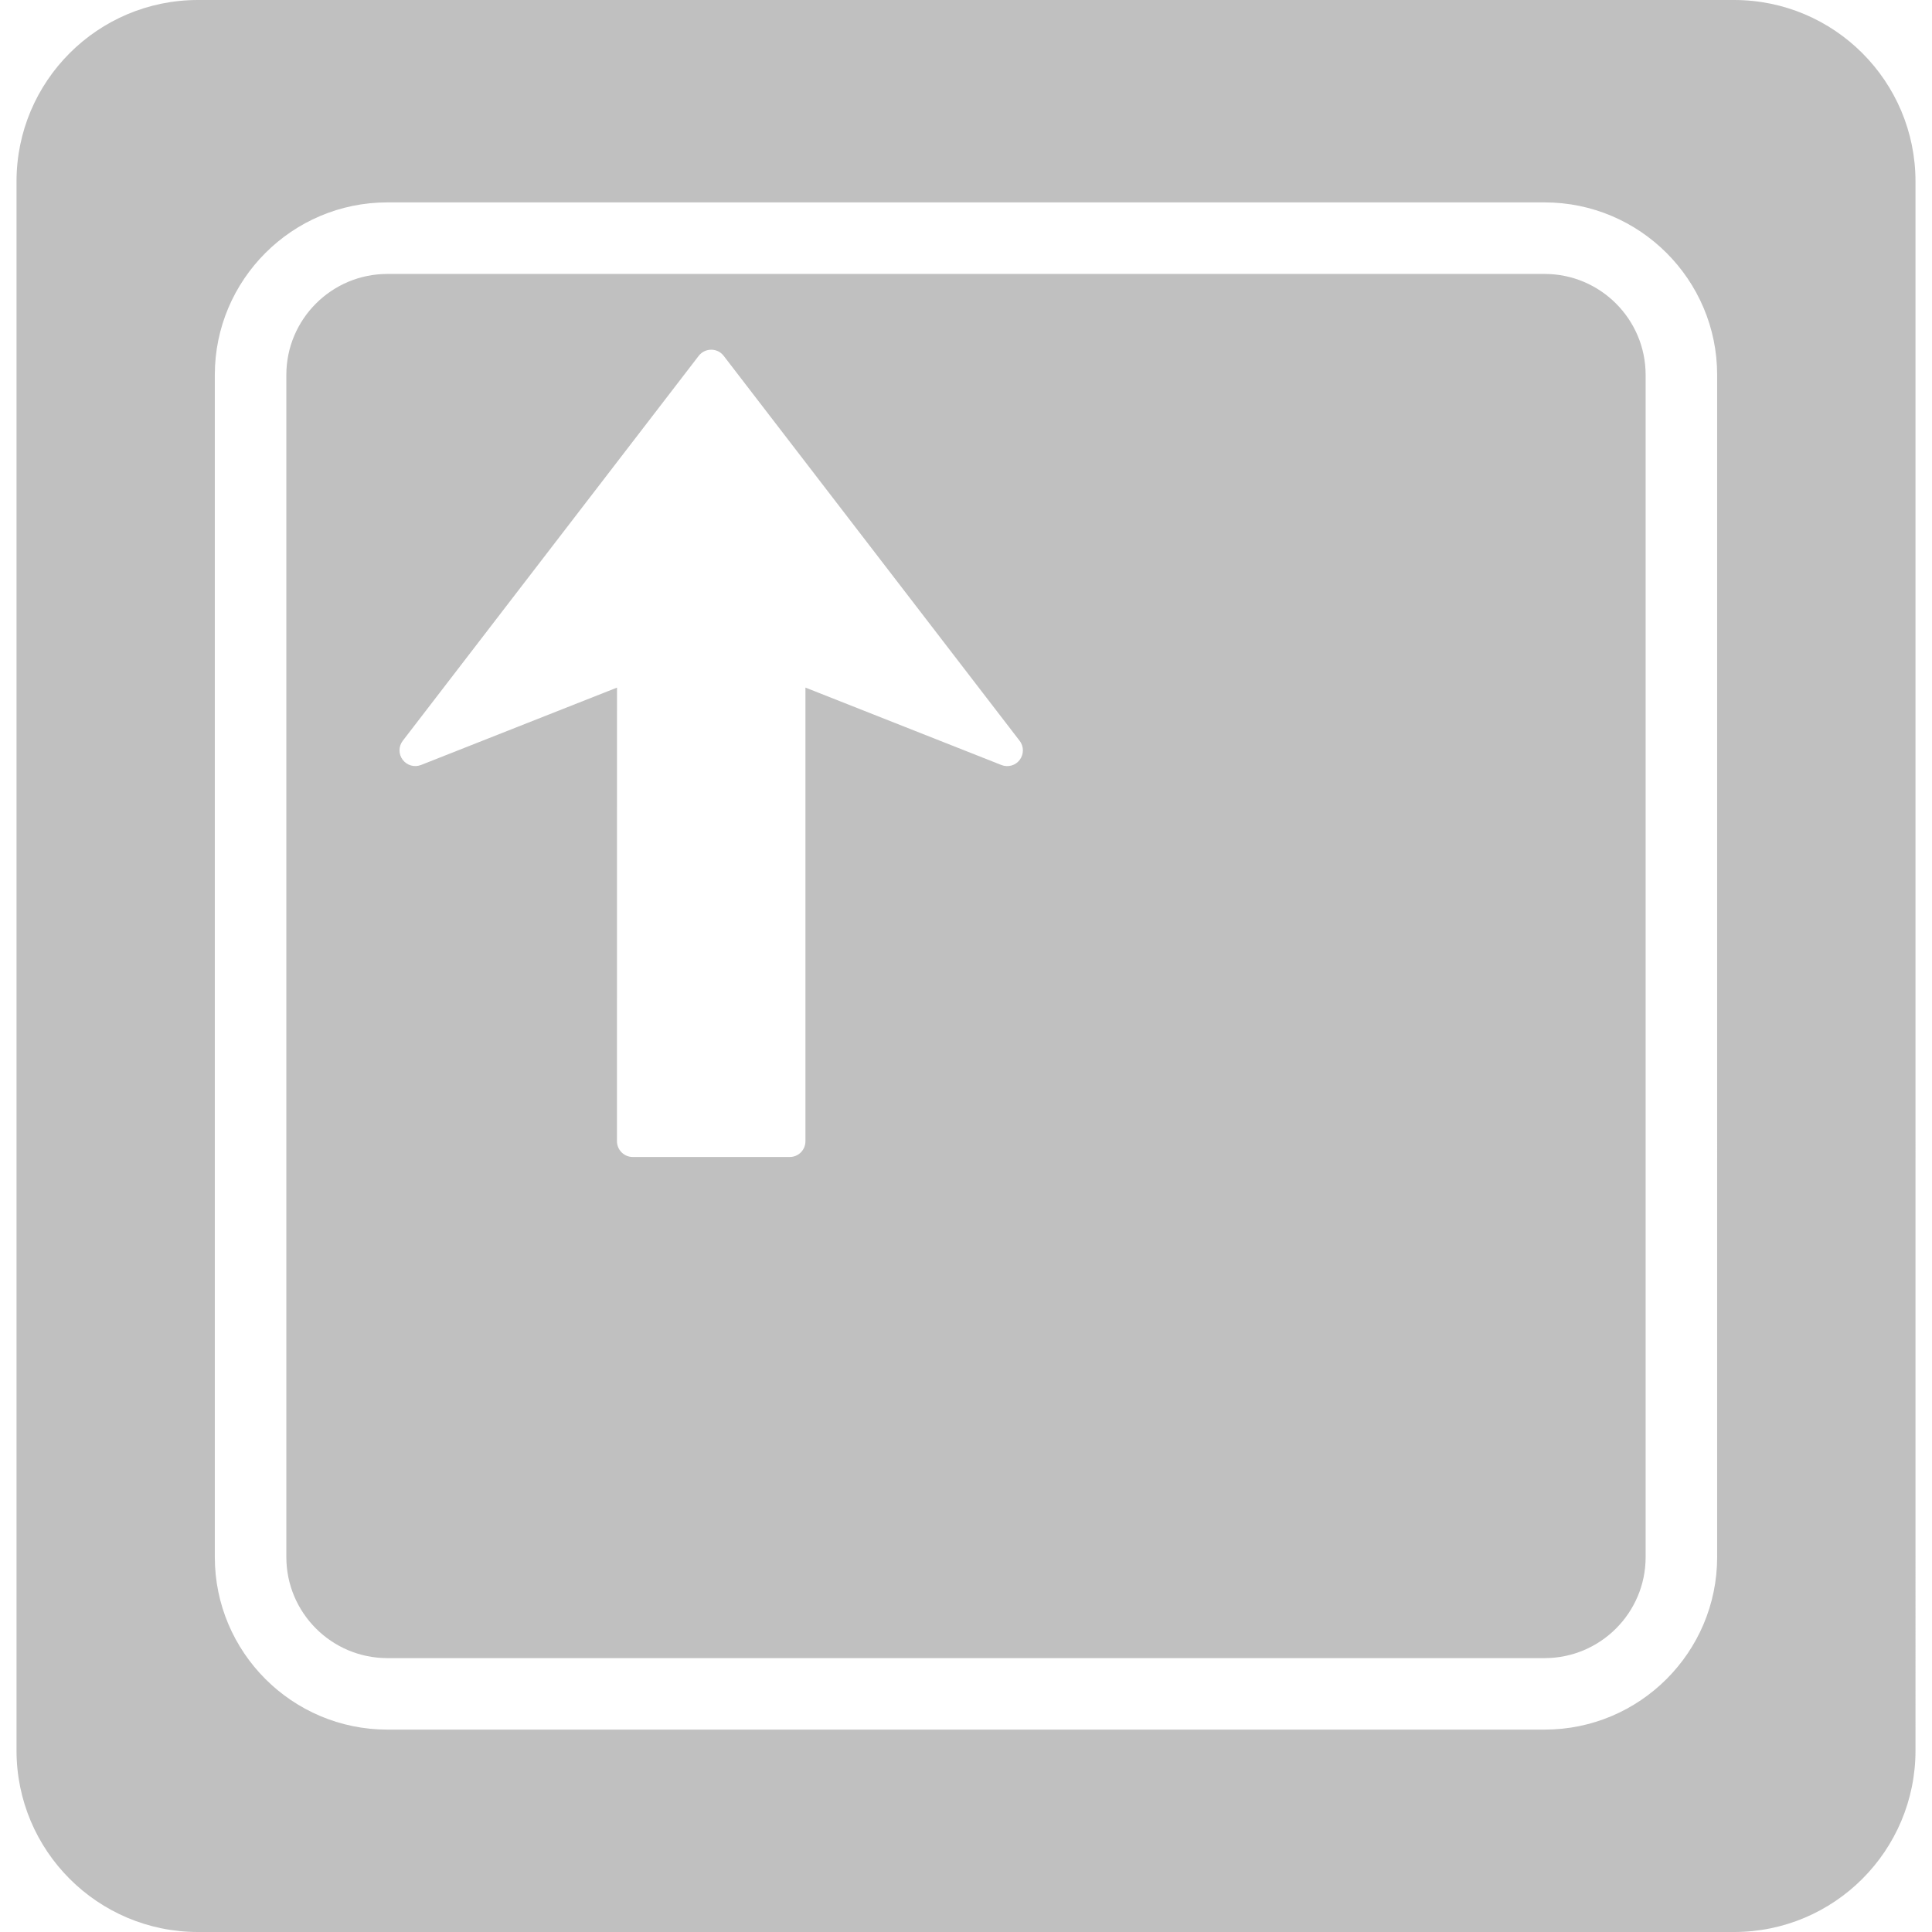 <?xml version="1.0"?>
<svg xmlns="http://www.w3.org/2000/svg" xmlns:xlink="http://www.w3.org/1999/xlink" xmlns:svgjs="http://svgjs.com/svgjs" version="1.1" width="512" height="512" x="0" y="0" viewBox="0 0 377.343 377.343" style="enable-background:new 0 0 512 512" xml:space="preserve" class=""><g>
<g xmlns="http://www.w3.org/2000/svg">
	<path d="M301.689,53.505H75.651c-10.876,0-19.725,8.843-19.725,19.713v230.904c0,10.878,8.843,19.727,19.725,19.727h226.039   c10.873,0,19.722-8.843,19.722-19.727V73.218C321.406,62.348,312.562,53.505,301.689,53.505z M199.166,148.409   c-0.82,1.102-2.289,1.513-3.573,1.009l-38.281-15.124v88.612c0,1.686-1.365,3.076-3.064,3.065h-30.679   c-1.691,0-3.059-1.38-3.07-3.075l0.011-88.598l-38.282,15.114c-1.282,0.503-2.739,0.087-3.572-1.01   c-0.838-1.103-0.838-2.615,0.01-3.721l57.804-75.185c0.583-0.755,1.492-1.193,2.438-1.193c0.952-0.01,1.856,0.438,2.433,1.193   l57.804,75.191c0.432,0.561,0.643,1.229,0.637,1.871C199.779,147.21,199.579,147.854,199.166,148.409z M338.677,0H38.662   C19.094,0,3.226,15.869,3.226,35.434v306.462c0,19.581,15.869,35.447,35.437,35.447h300.02c19.568,0,35.436-15.866,35.436-35.447   V35.434C374.117,15.869,358.25,0,338.677,0z M335.381,304.122c0,18.572-15.113,33.691-33.691,33.691H75.651   c-18.576,0-33.695-15.114-33.695-33.691V73.218c0-18.569,15.114-33.688,33.695-33.688h226.039   c18.572,0,33.691,15.114,33.691,33.688V304.122z" fill="#c0c0c0" data-original="#000000" style="" class=""/>
</g>
<g xmlns="http://www.w3.org/2000/svg">
</g>
<g xmlns="http://www.w3.org/2000/svg">
</g>
<g xmlns="http://www.w3.org/2000/svg">
</g>
<g xmlns="http://www.w3.org/2000/svg">
</g>
<g xmlns="http://www.w3.org/2000/svg">
</g>
<g xmlns="http://www.w3.org/2000/svg">
</g>
<g xmlns="http://www.w3.org/2000/svg">
</g>
<g xmlns="http://www.w3.org/2000/svg">
</g>
<g xmlns="http://www.w3.org/2000/svg">
</g>
<g xmlns="http://www.w3.org/2000/svg">
</g>
<g xmlns="http://www.w3.org/2000/svg">
</g>
<g xmlns="http://www.w3.org/2000/svg">
</g>
<g xmlns="http://www.w3.org/2000/svg">
</g>
<g xmlns="http://www.w3.org/2000/svg">
</g>
<g xmlns="http://www.w3.org/2000/svg">
</g>
</g></svg>
